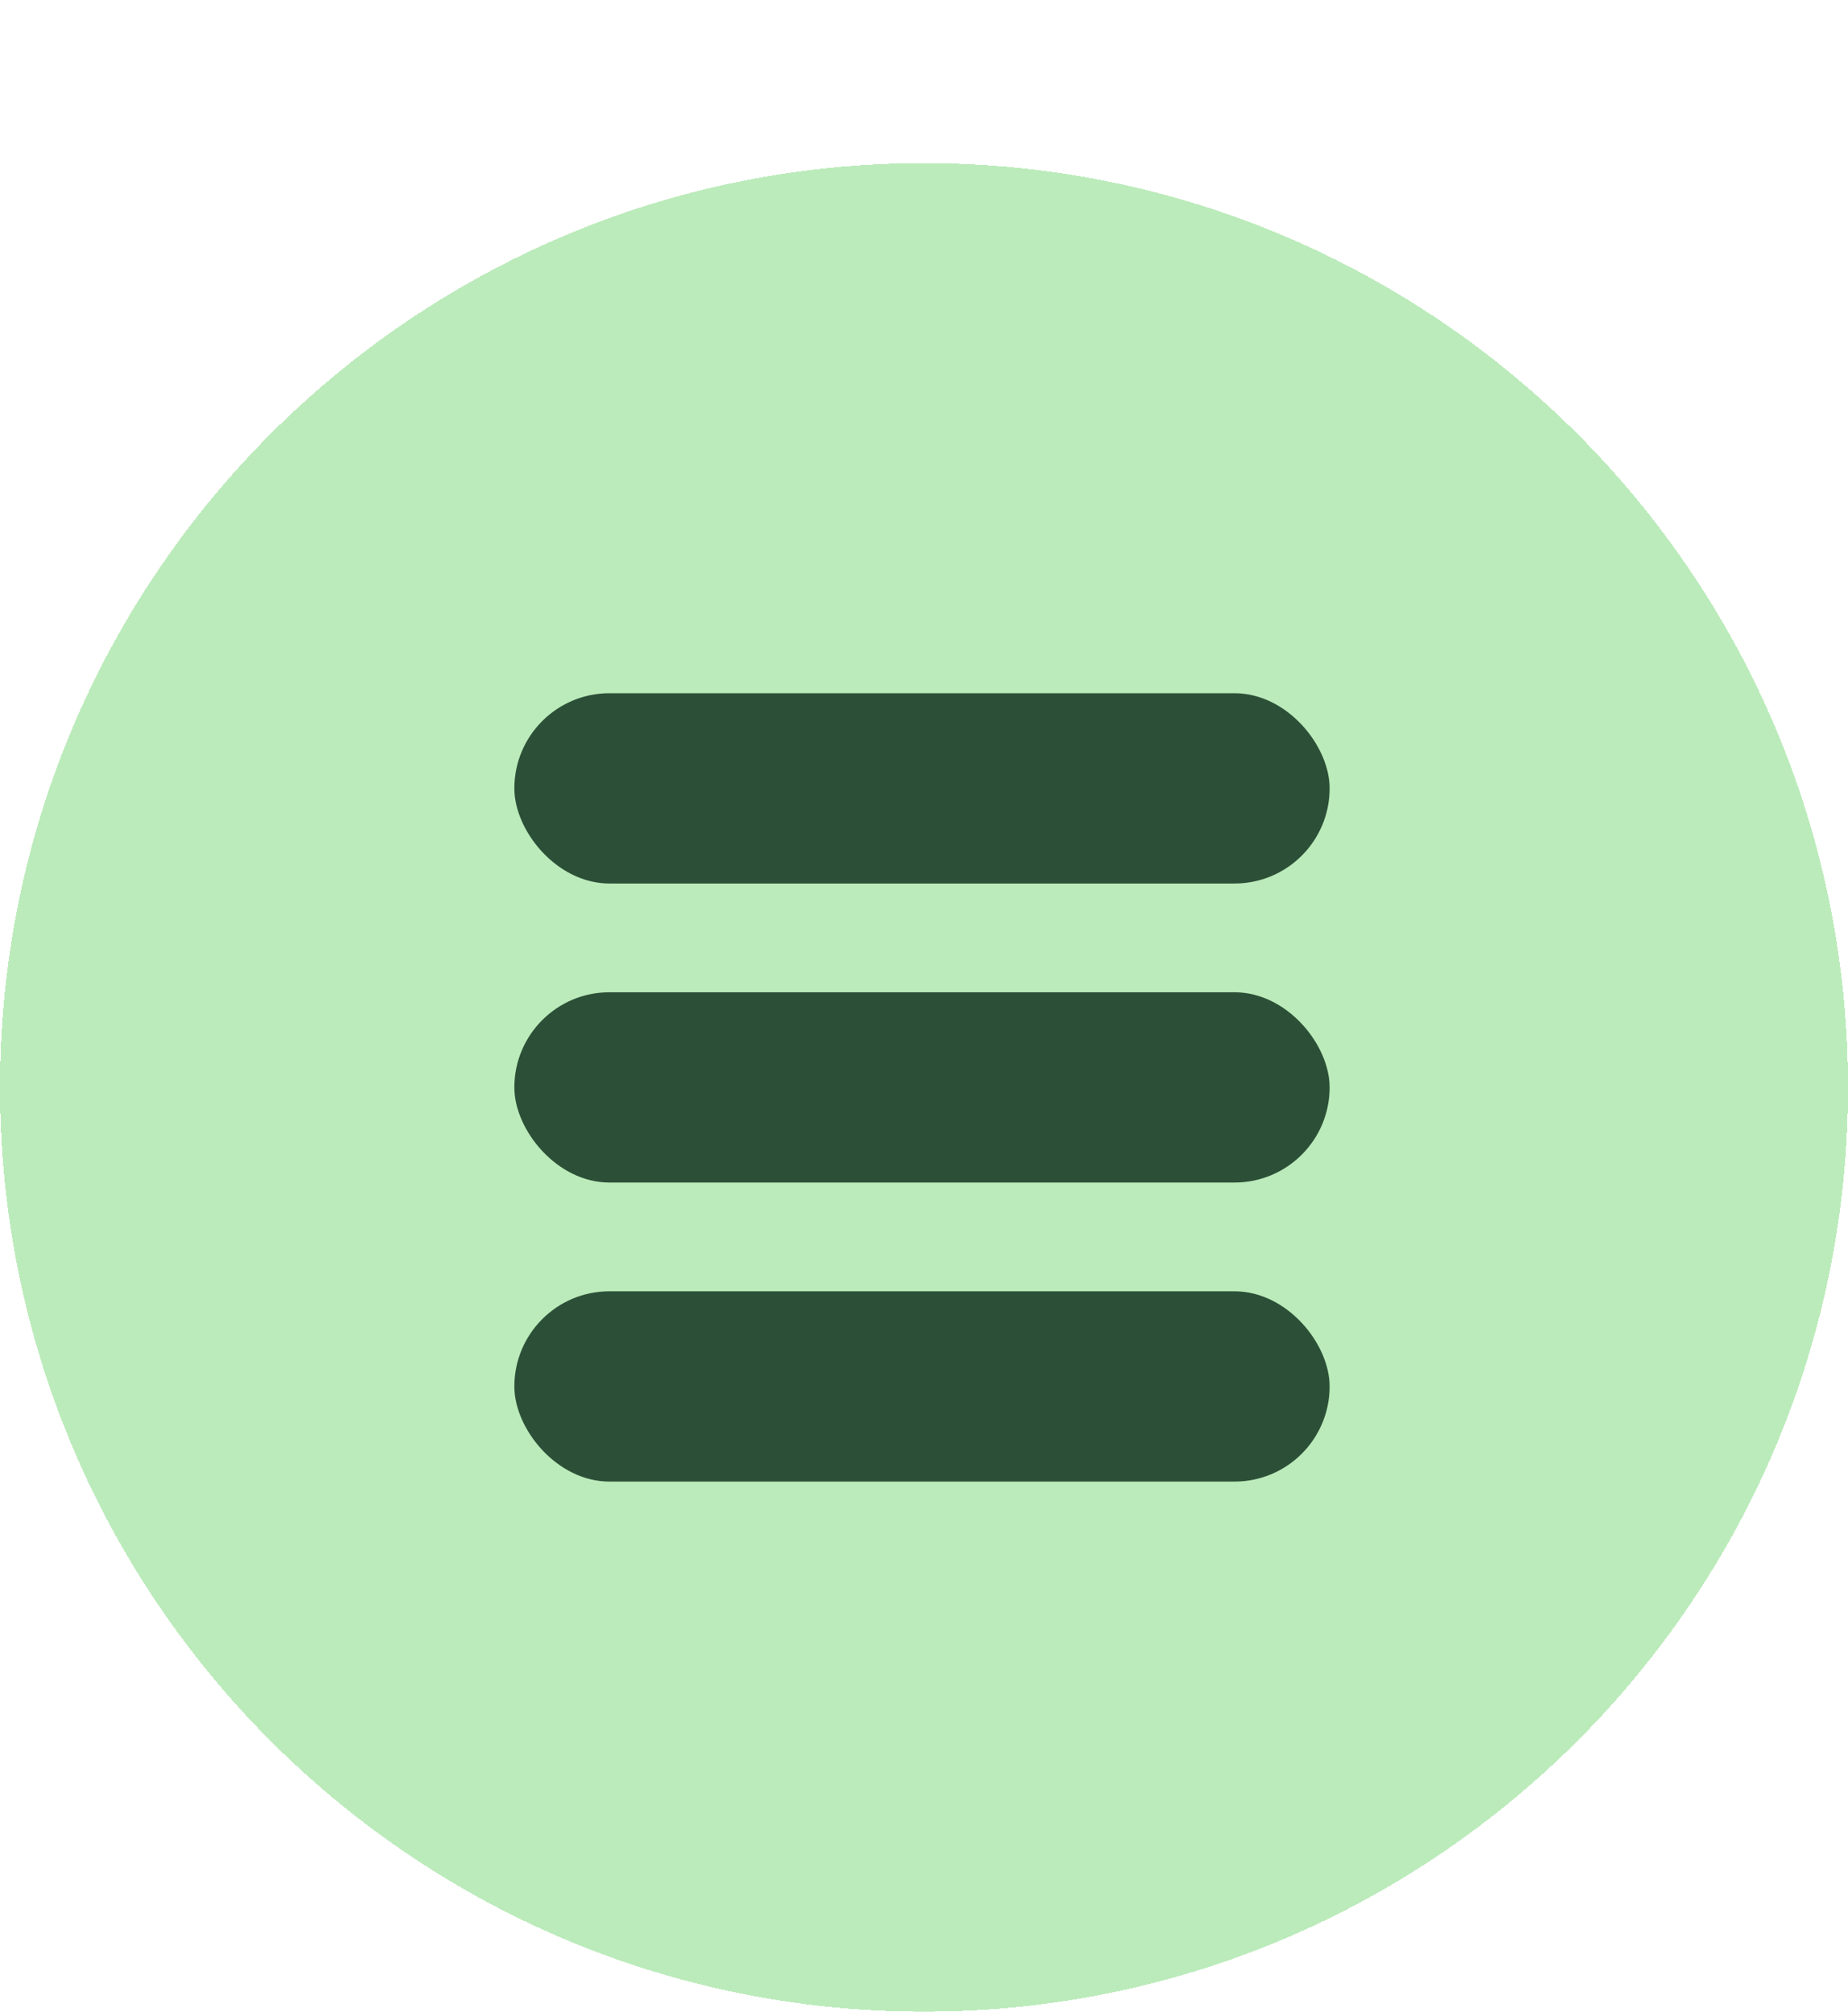 <svg width="68" height="74" viewBox="0 0 68 74" fill="none" xmlns="http://www.w3.org/2000/svg">
<g clip-path="url(#clip0_10977_1996)">
<g filter="url(#filter0_d_10977_1996)">
<path d="M0 34C0 15.222 15.222 0 34 0C52.778 0 68 15.222 68 34C68 52.778 52.778 68 34 68C15.222 68 0 52.778 0 34Z" fill="#BCEBBB" shape-rendering="crispEdges"/>
<rect x="18.926" y="41.5" width="30" height="7" rx="3.5" fill="#2C5037"/>
<rect x="18.926" y="30.5" width="30" height="7" rx="3.5" fill="#2C5037"/>
<rect x="18.926" y="19.5" width="30" height="7" rx="3.5" fill="#2C5037"/>
</g>
</g>
<defs>
<filter id="filter0_d_10977_1996" x="0" y="0" width="68" height="74" filterUnits="userSpaceOnUse" color-interpolation-filters="sRGB">
<feFlood flood-opacity="0" result="BackgroundImageFix"/>
<feColorMatrix in="SourceAlpha" type="matrix" values="0 0 0 0 0 0 0 0 0 0 0 0 0 0 0 0 0 0 127 0" result="hardAlpha"/>
<feOffset dy="6"/>
<feComposite in2="hardAlpha" operator="out"/>
<feColorMatrix type="matrix" values="0 0 0 0 0.341 0 0 0 0 0.624 0 0 0 0 0.424 0 0 0 1 0"/>
<feBlend mode="normal" in2="BackgroundImageFix" result="effect1_dropShadow_10977_1996"/>
<feBlend mode="normal" in="SourceGraphic" in2="effect1_dropShadow_10977_1996" result="shape"/>
</filter>
<clipPath id="clip0_10977_1996">
<rect width="68" height="74" fill="white"/>
</clipPath>
</defs>
</svg>
